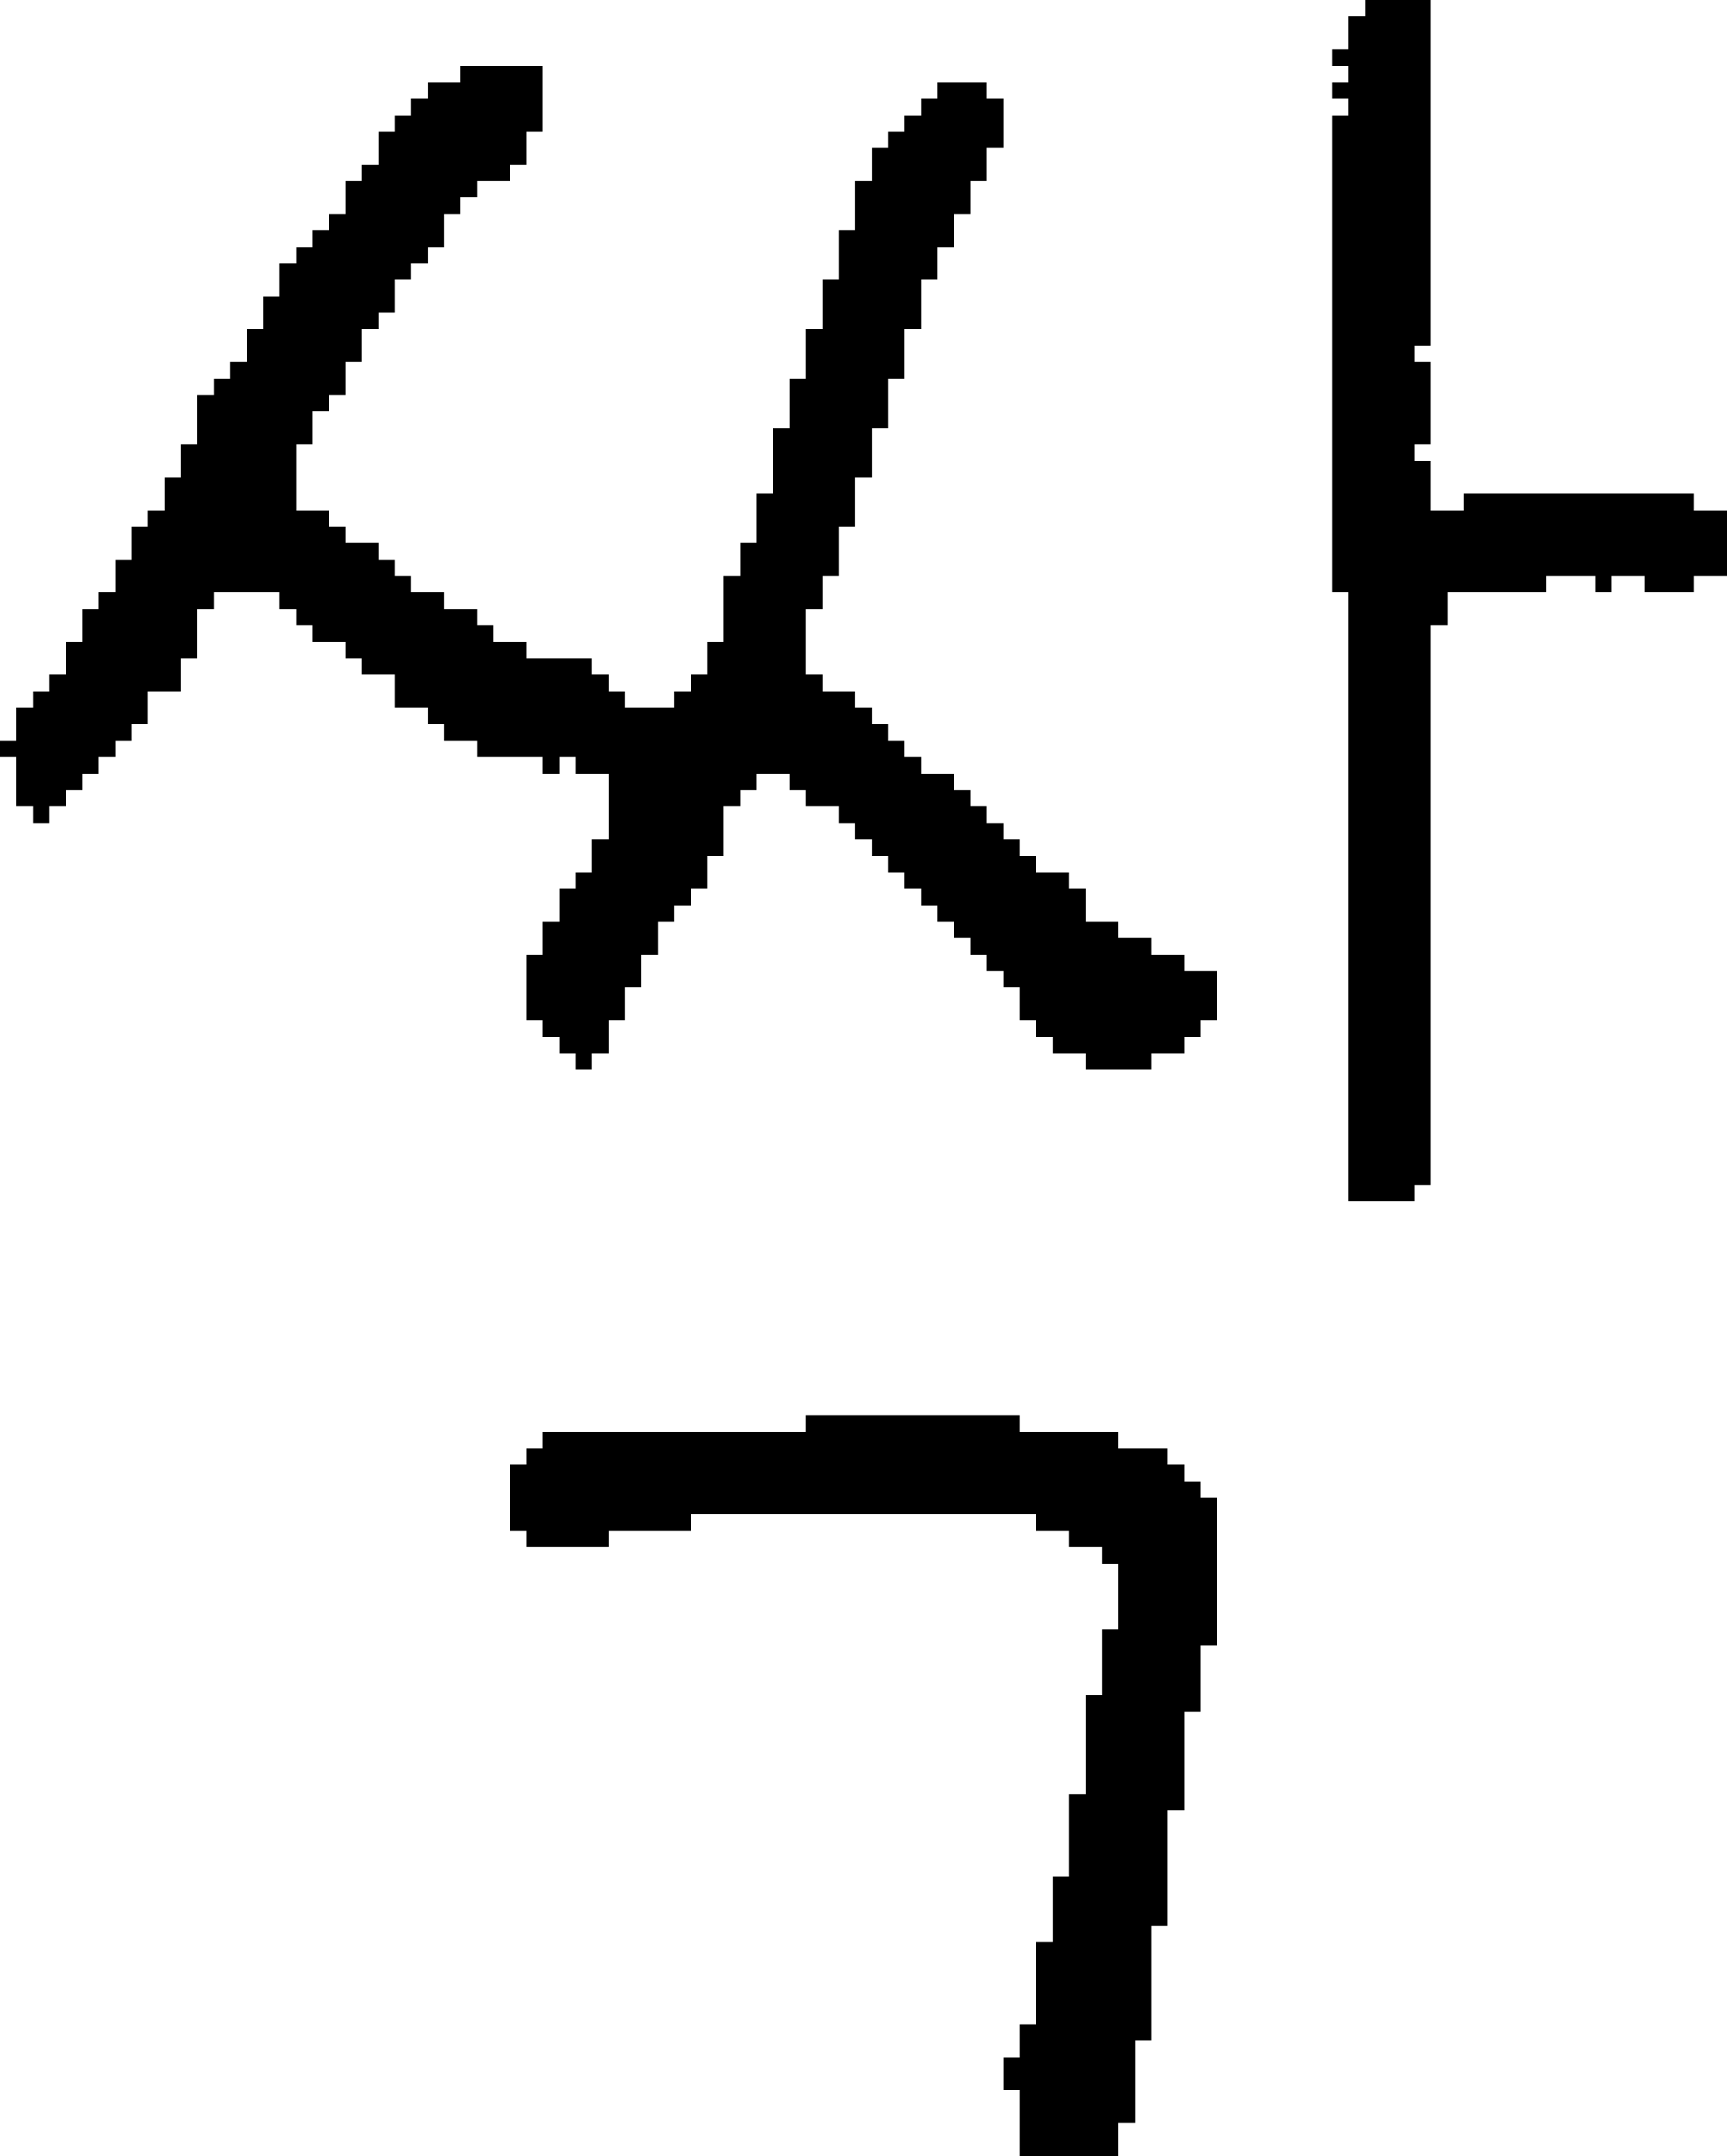 <?xml version="1.0" encoding="UTF-8" standalone="no"?>
<!DOCTYPE svg PUBLIC "-//W3C//DTD SVG 1.1//EN" 
  "http://www.w3.org/Graphics/SVG/1.1/DTD/svg11.dtd">
<svg width="105" height="131"
     xmlns="http://www.w3.org/2000/svg" version="1.1">
 <path d="  M 39,60  L 39,58  L 40,58  L 40,56  L 41,56  L 41,55  L 42,55  L 42,54  L 43,54  L 43,52  L 44,52  L 44,49  L 45,49  L 45,48  L 46,48  L 46,47  L 48,47  L 48,48  L 49,48  L 49,49  L 51,49  L 51,50  L 52,50  L 52,51  L 53,51  L 53,52  L 54,52  L 54,53  L 55,53  L 55,54  L 56,54  L 56,55  L 57,55  L 57,56  L 58,56  L 58,57  L 59,57  L 59,58  L 60,58  L 60,59  L 61,59  L 61,60  L 62,60  L 62,62  L 63,62  L 63,63  L 64,63  L 64,64  L 66,64  L 66,65  L 70,65  L 70,64  L 72,64  L 72,63  L 73,63  L 73,62  L 74,62  L 74,59  L 72,59  L 72,58  L 70,58  L 70,57  L 68,57  L 68,56  L 66,56  L 66,54  L 65,54  L 65,53  L 63,53  L 63,52  L 62,52  L 62,51  L 61,51  L 61,50  L 60,50  L 60,49  L 59,49  L 59,48  L 58,48  L 58,47  L 56,47  L 56,46  L 55,46  L 55,45  L 54,45  L 54,44  L 53,44  L 53,43  L 52,43  L 52,42  L 50,42  L 50,41  L 49,41  L 49,37  L 50,37  L 50,35  L 51,35  L 51,32  L 52,32  L 52,29  L 53,29  L 53,26  L 54,26  L 54,23  L 55,23  L 55,20  L 56,20  L 56,17  L 57,17  L 57,15  L 58,15  L 58,13  L 59,13  L 59,11  L 60,11  L 60,9  L 61,9  L 61,6  L 60,6  L 60,5  L 57,5  L 57,6  L 56,6  L 56,7  L 55,7  L 55,8  L 54,8  L 54,9  L 53,9  L 53,11  L 52,11  L 52,14  L 51,14  L 51,17  L 50,17  L 50,20  L 49,20  L 49,23  L 48,23  L 48,26  L 47,26  L 47,30  L 46,30  L 46,33  L 45,33  L 45,35  L 44,35  L 44,39  L 43,39  L 43,41  L 42,41  L 42,42  L 41,42  L 41,43  L 38,43  L 38,42  L 37,42  L 37,41  L 36,41  L 36,40  L 32,40  L 32,39  L 30,39  L 30,38  L 29,38  L 29,37  L 27,37  L 27,36  L 25,36  L 25,35  L 24,35  L 24,34  L 23,34  L 23,33  L 21,33  L 21,32  L 20,32  L 20,31  L 18,31  L 18,27  L 19,27  L 19,25  L 20,25  L 20,24  L 21,24  L 21,22  L 22,22  L 22,20  L 23,20  L 23,19  L 24,19  L 24,17  L 25,17  L 25,16  L 26,16  L 26,15  L 27,15  L 27,13  L 28,13  L 28,12  L 29,12  L 29,11  L 31,11  L 31,10  L 32,10  L 32,8  L 33,8  L 33,4  L 28,4  L 28,5  L 26,5  L 26,6  L 25,6  L 25,7  L 24,7  L 24,8  L 23,8  L 23,10  L 22,10  L 22,11  L 21,11  L 21,13  L 20,13  L 20,14  L 19,14  L 19,15  L 18,15  L 18,16  L 17,16  L 17,18  L 16,18  L 16,20  L 15,20  L 15,22  L 14,22  L 14,23  L 13,23  L 13,24  L 12,24  L 12,27  L 11,27  L 11,29  L 10,29  L 10,31  L 9,31  L 9,32  L 8,32  L 8,34  L 7,34  L 7,36  L 6,36  L 6,37  L 5,37  L 5,39  L 4,39  L 4,41  L 3,41  L 3,42  L 2,42  L 2,43  L 1,43  L 1,45  L 0,45  L 0,46  L 1,46  L 1,49  L 2,49  L 2,50  L 3,50  L 3,49  L 4,49  L 4,48  L 5,48  L 5,47  L 6,47  L 6,46  L 7,46  L 7,45  L 8,45  L 8,44  L 9,44  L 9,42  L 11,42  L 11,40  L 12,40  L 12,37  L 13,37  L 13,36  L 17,36  L 17,37  L 18,37  L 18,38  L 19,38  L 19,39  L 21,39  L 21,40  L 22,40  L 22,41  L 24,41  L 24,43  L 26,43  L 26,44  L 27,44  L 27,45  L 29,45  L 29,46  L 33,46  L 33,47  L 34,47  L 34,46  L 35,46  L 35,47  L 37,47  L 37,51  L 36,51  L 36,53  L 35,53  L 35,54  L 34,54  L 34,56  L 33,56  L 33,58  L 32,58  L 32,62  L 33,62  L 33,63  L 34,63  L 34,64  L 35,64  L 35,65  L 36,65  L 36,64  L 37,64  L 37,62  L 38,62  L 38,60  Z  " style="fill:rgb(0, 0, 0); fill-opacity:1.000; stroke:none;" />
 <path d="  M 62,131  L 68,131  L 68,129  L 69,129  L 69,124  L 70,124  L 70,117  L 71,117  L 71,110  L 72,110  L 72,104  L 73,104  L 73,100  L 74,100  L 74,91  L 73,91  L 73,90  L 72,90  L 72,89  L 71,89  L 71,88  L 68,88  L 68,87  L 62,87  L 62,86  L 49,86  L 49,87  L 33,87  L 33,88  L 32,88  L 32,89  L 31,89  L 31,93  L 32,93  L 32,94  L 37,94  L 37,93  L 42,93  L 42,92  L 63,92  L 63,93  L 65,93  L 65,94  L 67,94  L 67,95  L 68,95  L 68,99  L 67,99  L 67,103  L 66,103  L 66,109  L 65,109  L 65,114  L 64,114  L 64,118  L 63,118  L 63,123  L 62,123  L 62,125  L 61,125  L 61,127  L 62,127  Z  " style="fill:rgb(0, 0, 0); fill-opacity:1.000; stroke:none;" />
 <path d="  M 82,73  L 86,73  L 86,72  L 87,72  L 87,38  L 88,38  L 88,36  L 94,36  L 94,35  L 97,35  L 97,36  L 98,36  L 98,35  L 100,35  L 100,36  L 103,36  L 103,35  L 105,35  L 105,31  L 103,31  L 103,30  L 89,30  L 89,31  L 87,31  L 87,28  L 86,28  L 86,27  L 87,27  L 87,22  L 86,22  L 86,21  L 87,21  L 87,0  L 83,0  L 83,1  L 82,1  L 82,3  L 81,3  L 81,4  L 82,4  L 82,5  L 81,5  L 81,6  L 82,6  L 82,7  L 81,7  L 81,36  L 82,36  Z  " style="fill:rgb(0, 0, 0); fill-opacity:1.000; stroke:none;" />
</svg>
